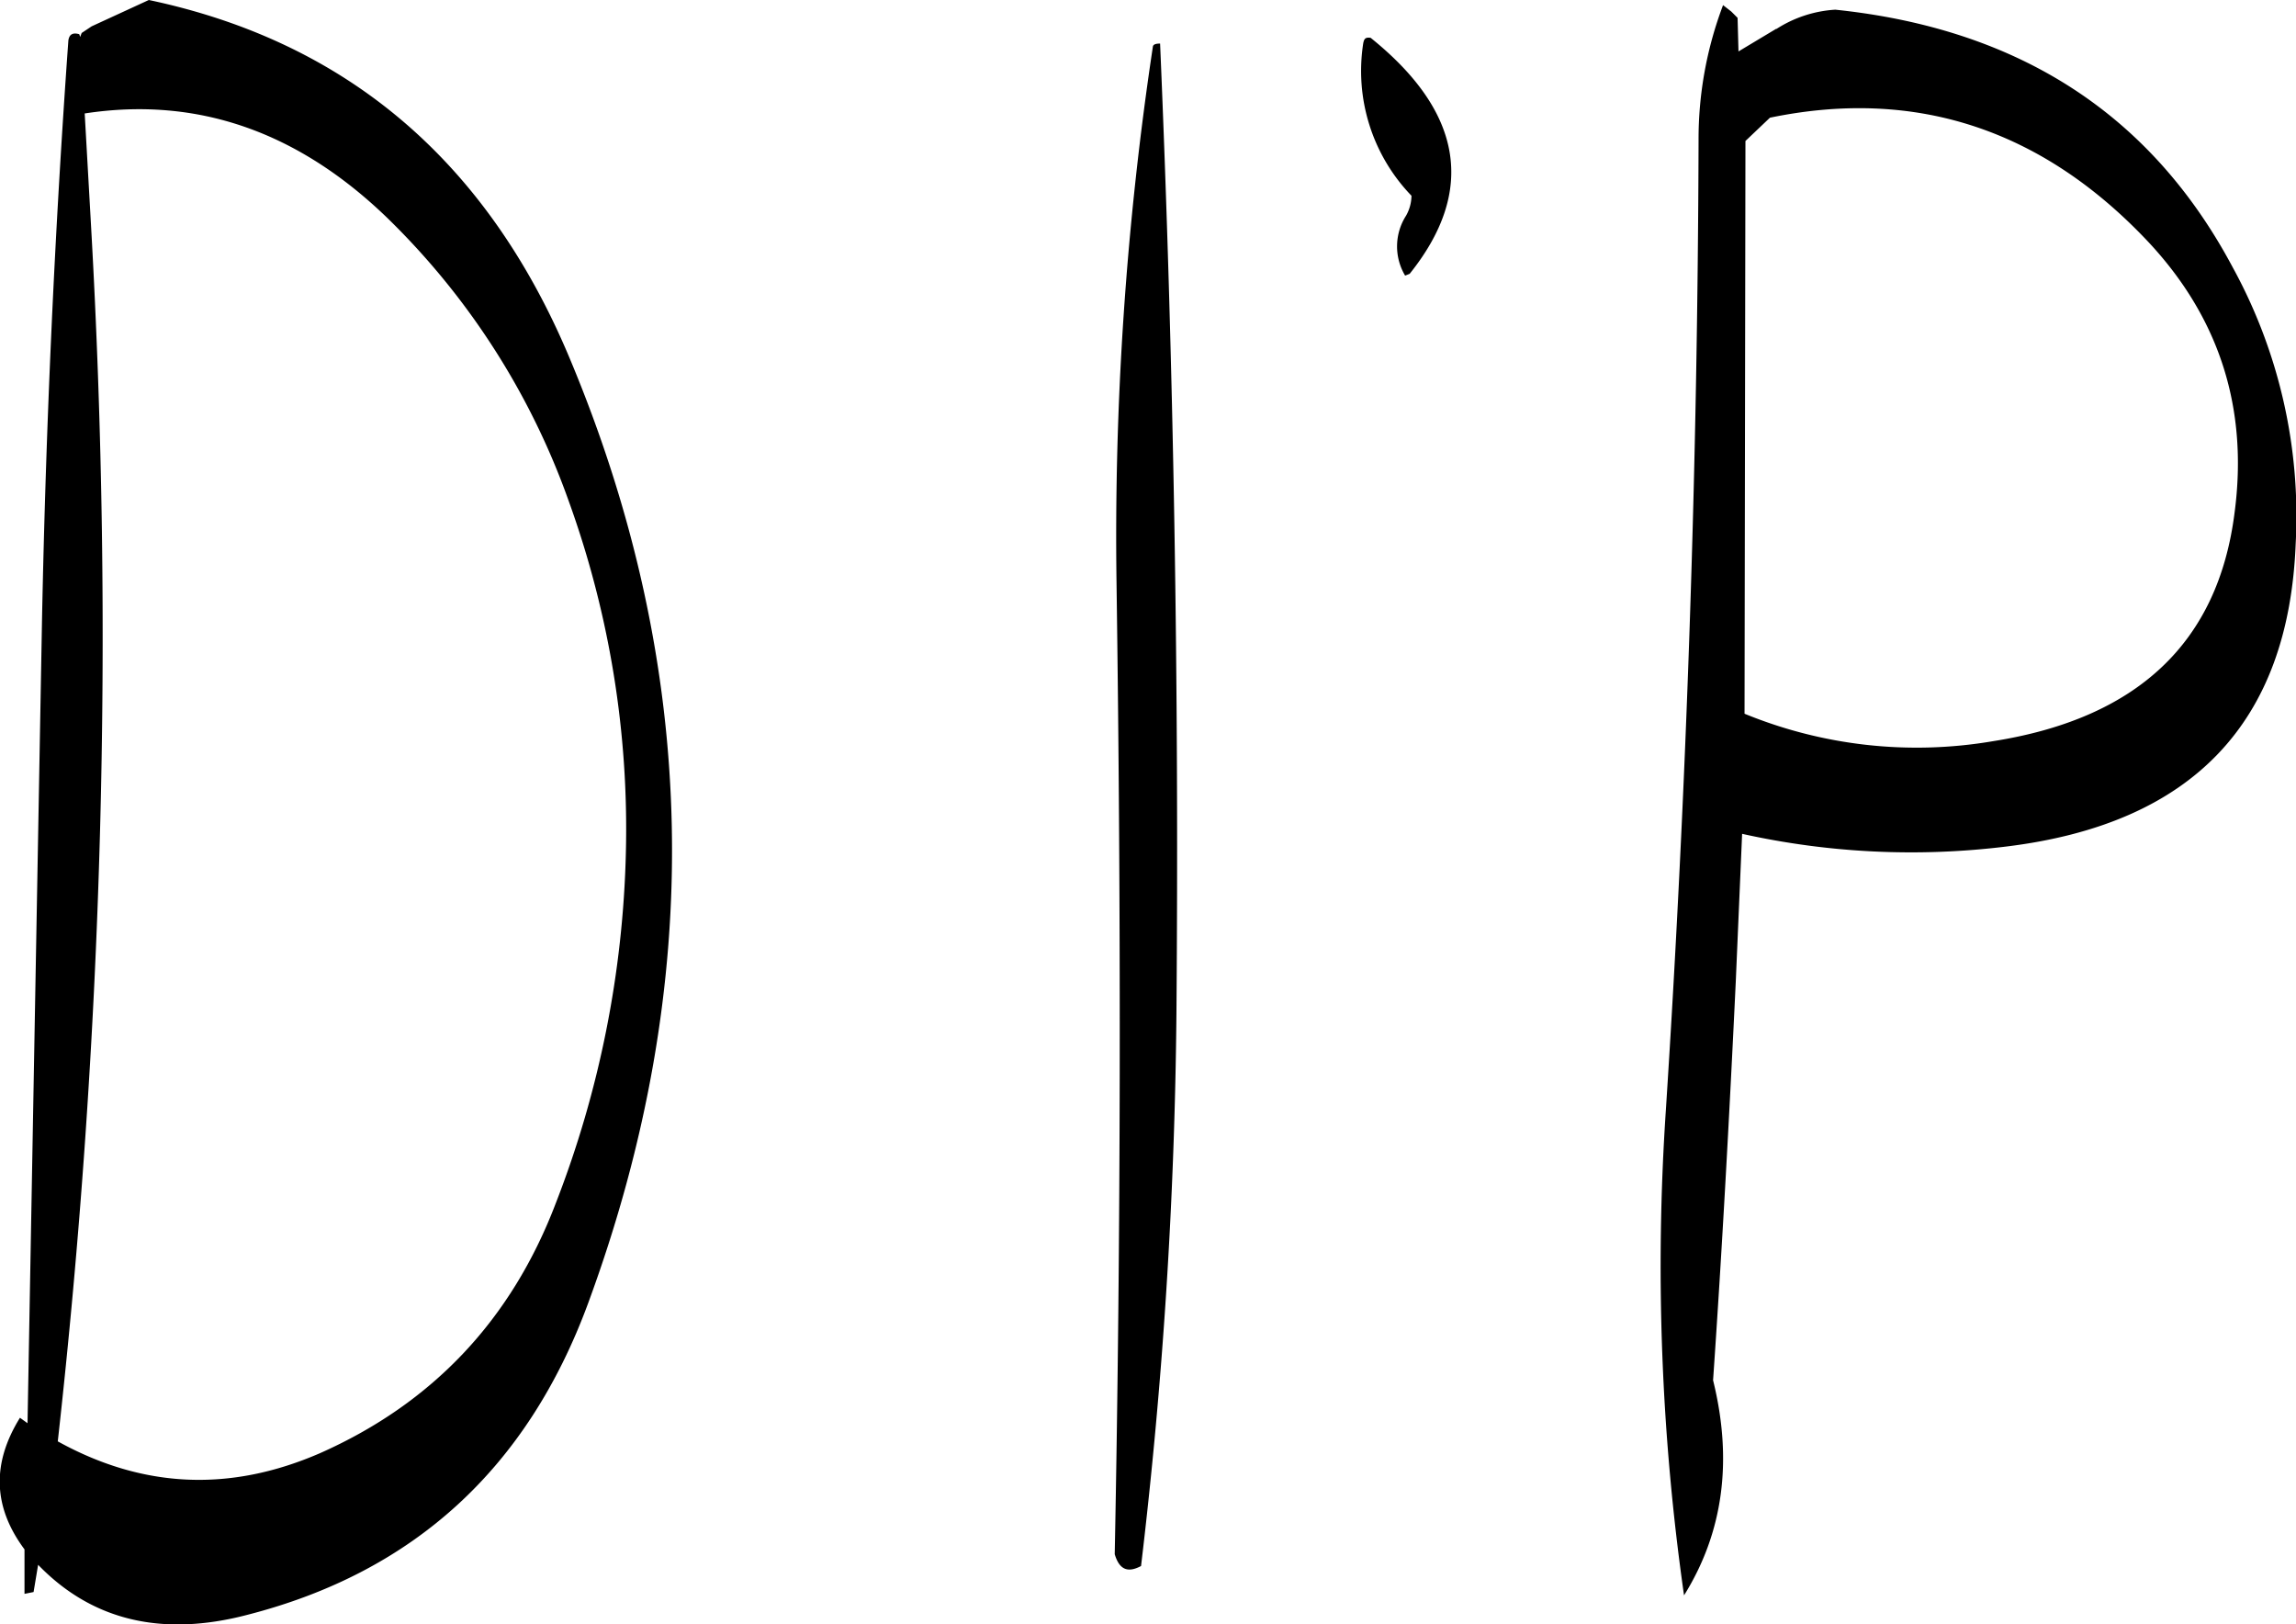 <svg id="Layer_1" data-name="Layer 1" xmlns="http://www.w3.org/2000/svg" viewBox="0 0 303.6 214.76"><defs><style>.cls-1{fill-rule:evenodd;}</style></defs><path class="cls-1" d="M162.24,221.52l-.84-14.88c14.88-2.28,28.2,2.4,40,13.8a97.93,97.93,0,0,1,24,37.44,127.47,127.47,0,0,1,7.56,46.44,136.64,136.64,0,0,1-9.24,46.32c-5.88,15.48-16.32,26.52-31.2,33.12-11.88,5.16-23.4,4.68-34.68-1.56A958,958,0,0,0,162.24,221.52Zm-1.44-25-.12-.36c-.84-.24-1.32,0-1.44.84q-2.7,37.62-3.48,76.32L153.84,379.8l-1-.72c-3.72,6-3.6,11.76.6,17.4v5.88l1.2-.24.6-3.6c7.08,7.32,16.32,9.6,27.72,6.6q32.94-8.46,45-41.16,23.4-63.54-2.52-125.16-16.38-38.88-55.56-47.16l-7.56,3.48L161,196Zm169.68.72a23.77,23.77,0,0,0,6.36,20.28,5.47,5.47,0,0,1-.72,2.64,7.53,7.53,0,0,0-.12,7.92l.6-.24c8.76-10.92,7.08-21.36-5.16-31.2C330.84,196.56,330.6,196.68,330.48,197.28Zm-27.84.6a434.46,434.46,0,0,0-4.8,71c.6,42.72.6,85.44-.24,128.28.6,2,1.68,2.52,3.48,1.56a667,667,0,0,0,4.68-73q.54-65-2.16-128.28C303,197.4,302.64,197.52,302.64,197.88Zm81.6,9.36c19.32-4,36.12,1.56,50.16,16.56,9.36,10.08,13.08,22,11.28,35.64q-3.24,25.74-32,30.24A60,60,0,0,1,380.88,286l.12-75.72Zm.84-11.76-5,3-.12-4.44-.84-.84-1.08-.84a50,50,0,0,0-3.24,17.88q-.18,64.08-4.32,128.16a307.78,307.78,0,0,0,2.4,64.2c5.16-8.28,6.48-17.76,3.84-28.44,1.2-17.4,2.16-35,3-52.68l.84-19.56a103.15,103.15,0,0,0,34.92,1.68q36.9-4.5,38.28-40.08A68.4,68.4,0,0,0,445.44,227c-10.8-20.28-28.32-31.56-52.56-34.08A16.17,16.17,0,0,0,385.08,195.48Z" transform="translate(-150.2 -191.64)"/></svg>